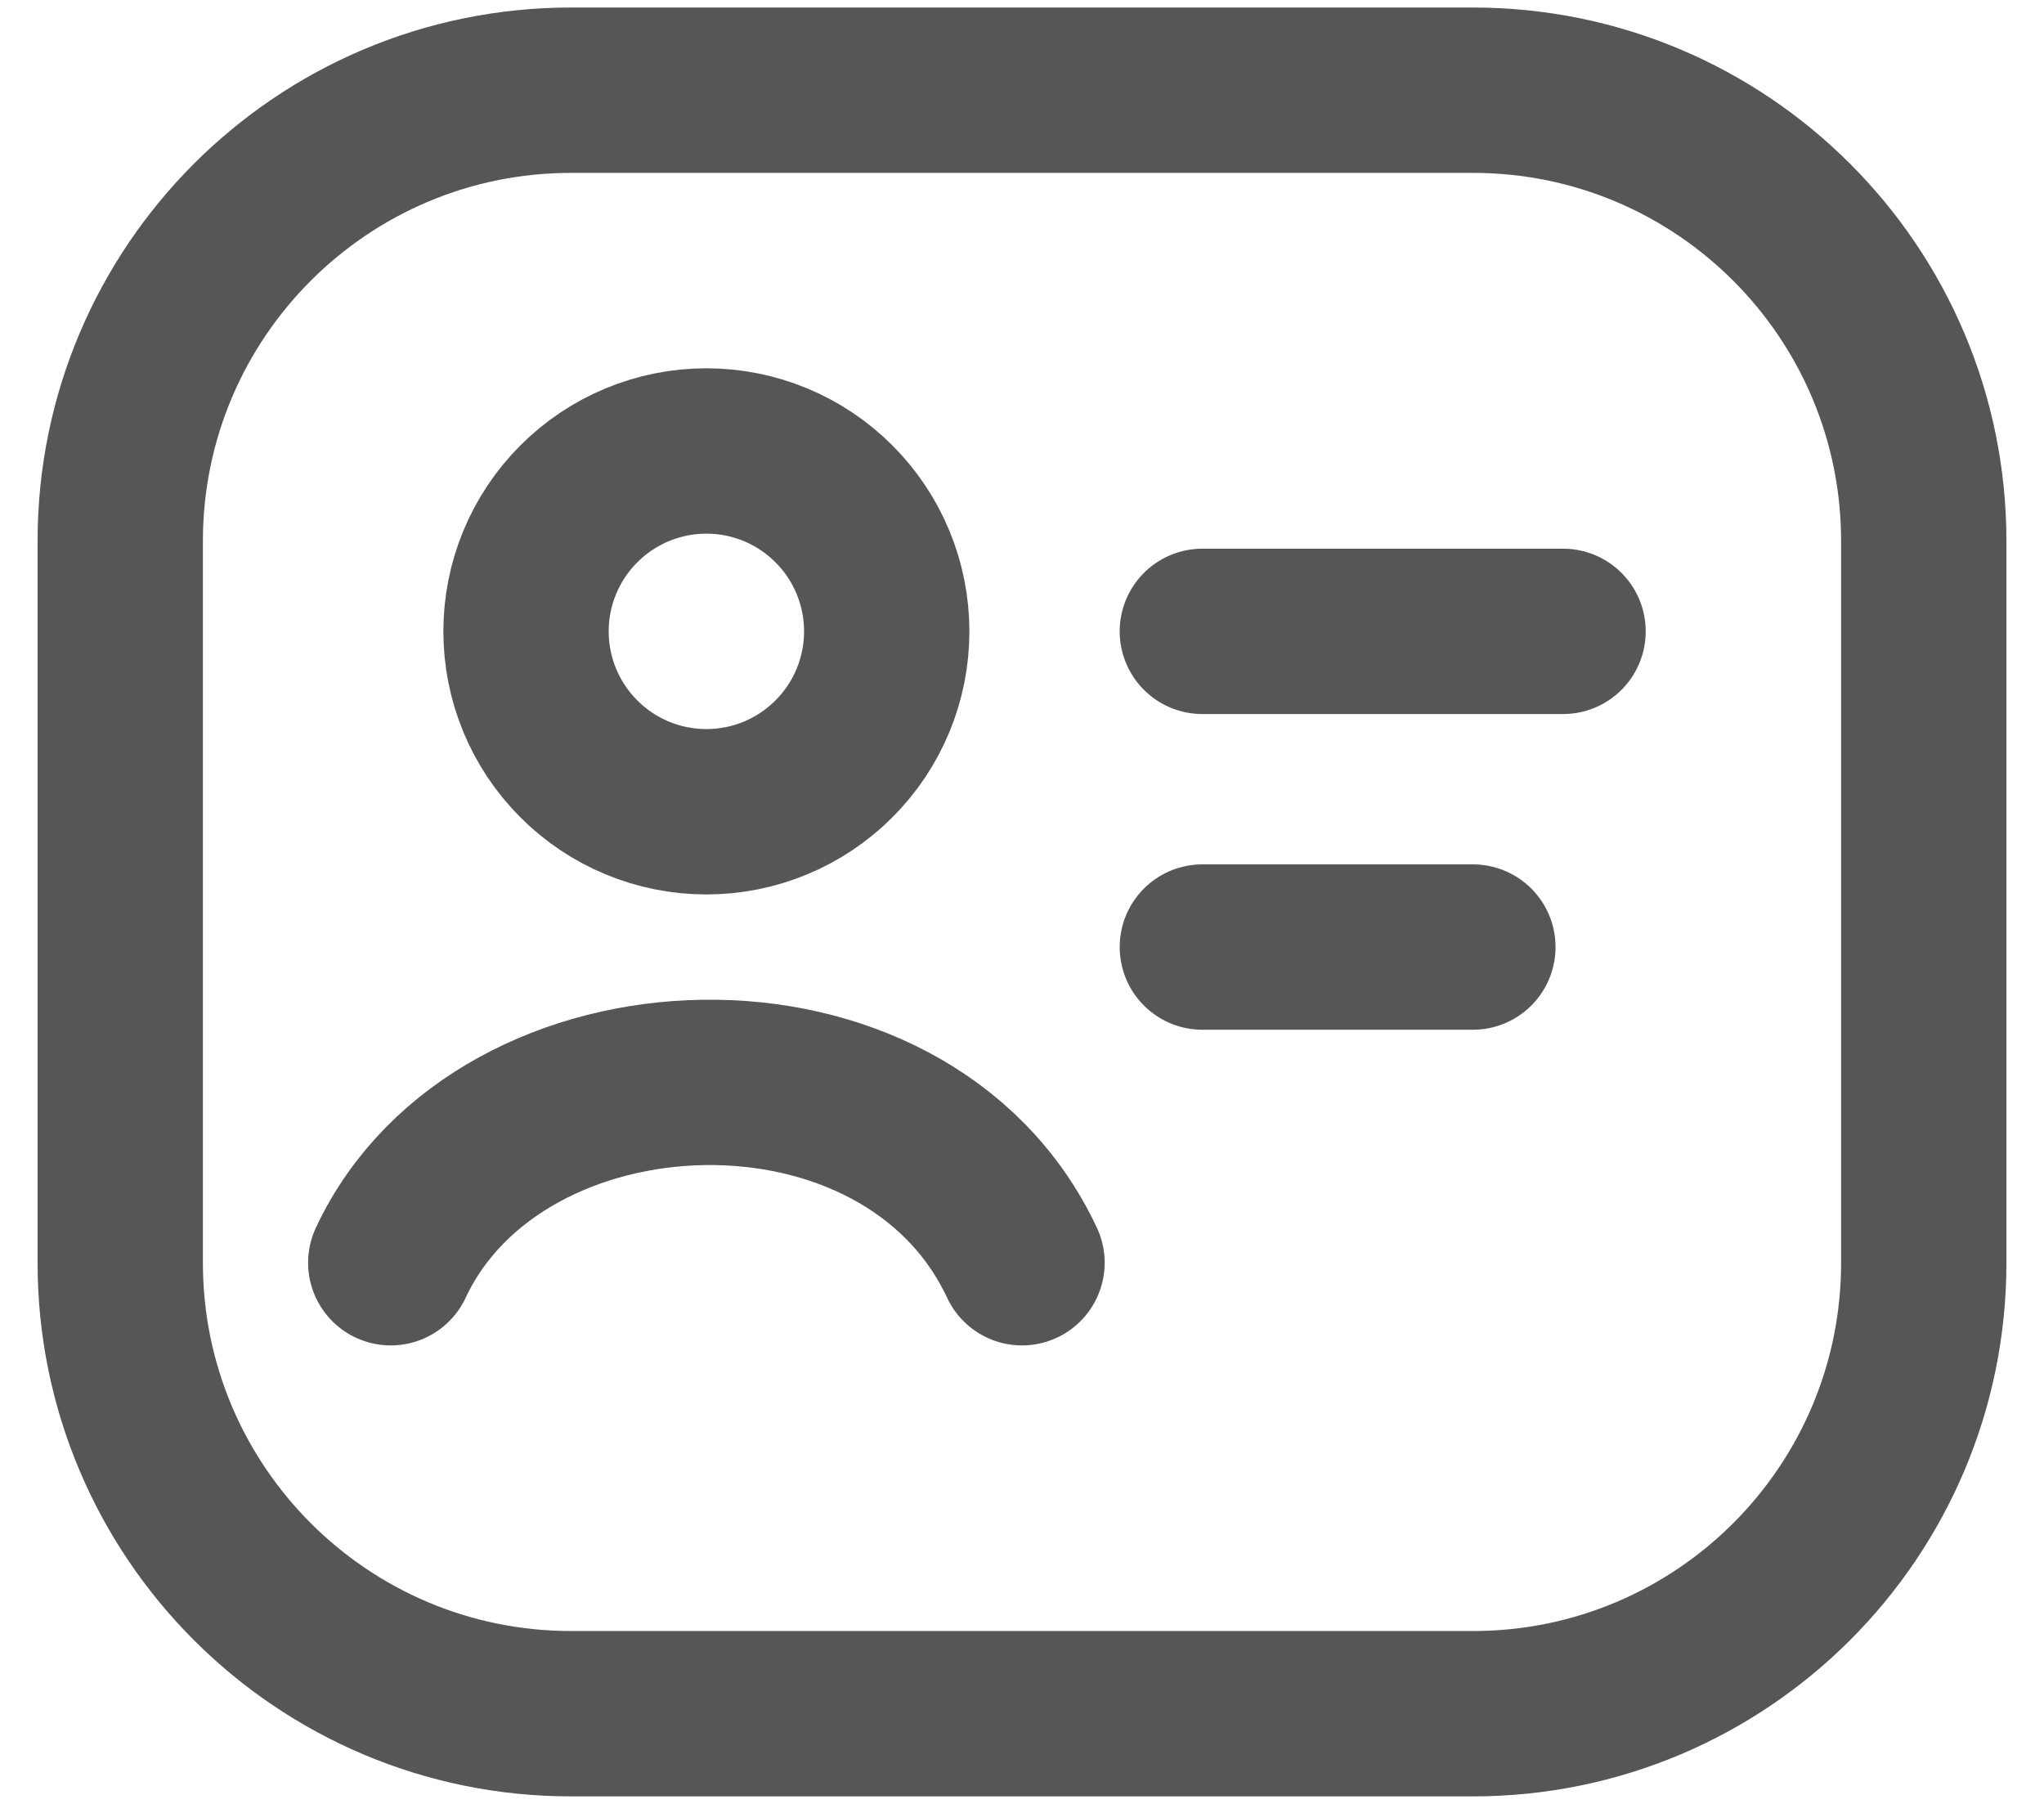 <svg width="34" height="30" viewBox="0 0 34 30" fill="none" xmlns="http://www.w3.org/2000/svg">
<path d="M20 10.5H26M20 15.75H24.5" stroke="#565656" stroke-width="2.75" stroke-linecap="round" stroke-linejoin="round"/>
<path d="M24.5 1.5H9.5C5.358 1.5 2 4.858 2 9V21C2 25.142 5.358 28.5 9.5 28.5H24.5C28.642 28.5 32 25.142 32 21V9C32 4.858 28.642 1.5 24.5 1.5Z" stroke="#565656" stroke-width="2.75" stroke-linecap="round" stroke-linejoin="round"/>
<path d="M6.5 21C8.312 17.128 15.068 16.875 17 21M14.75 10.5C14.75 11.296 14.434 12.059 13.871 12.621C13.309 13.184 12.546 13.5 11.75 13.5C10.954 13.5 10.191 13.184 9.629 12.621C9.066 12.059 8.75 11.296 8.75 10.5C8.75 9.704 9.066 8.941 9.629 8.379C10.191 7.816 10.954 7.5 11.75 7.5C12.546 7.5 13.309 7.816 13.871 8.379C14.434 8.941 14.75 9.704 14.75 10.5Z" stroke="#565656" stroke-width="2.75" stroke-linecap="round" stroke-linejoin="round"/>
</svg>
